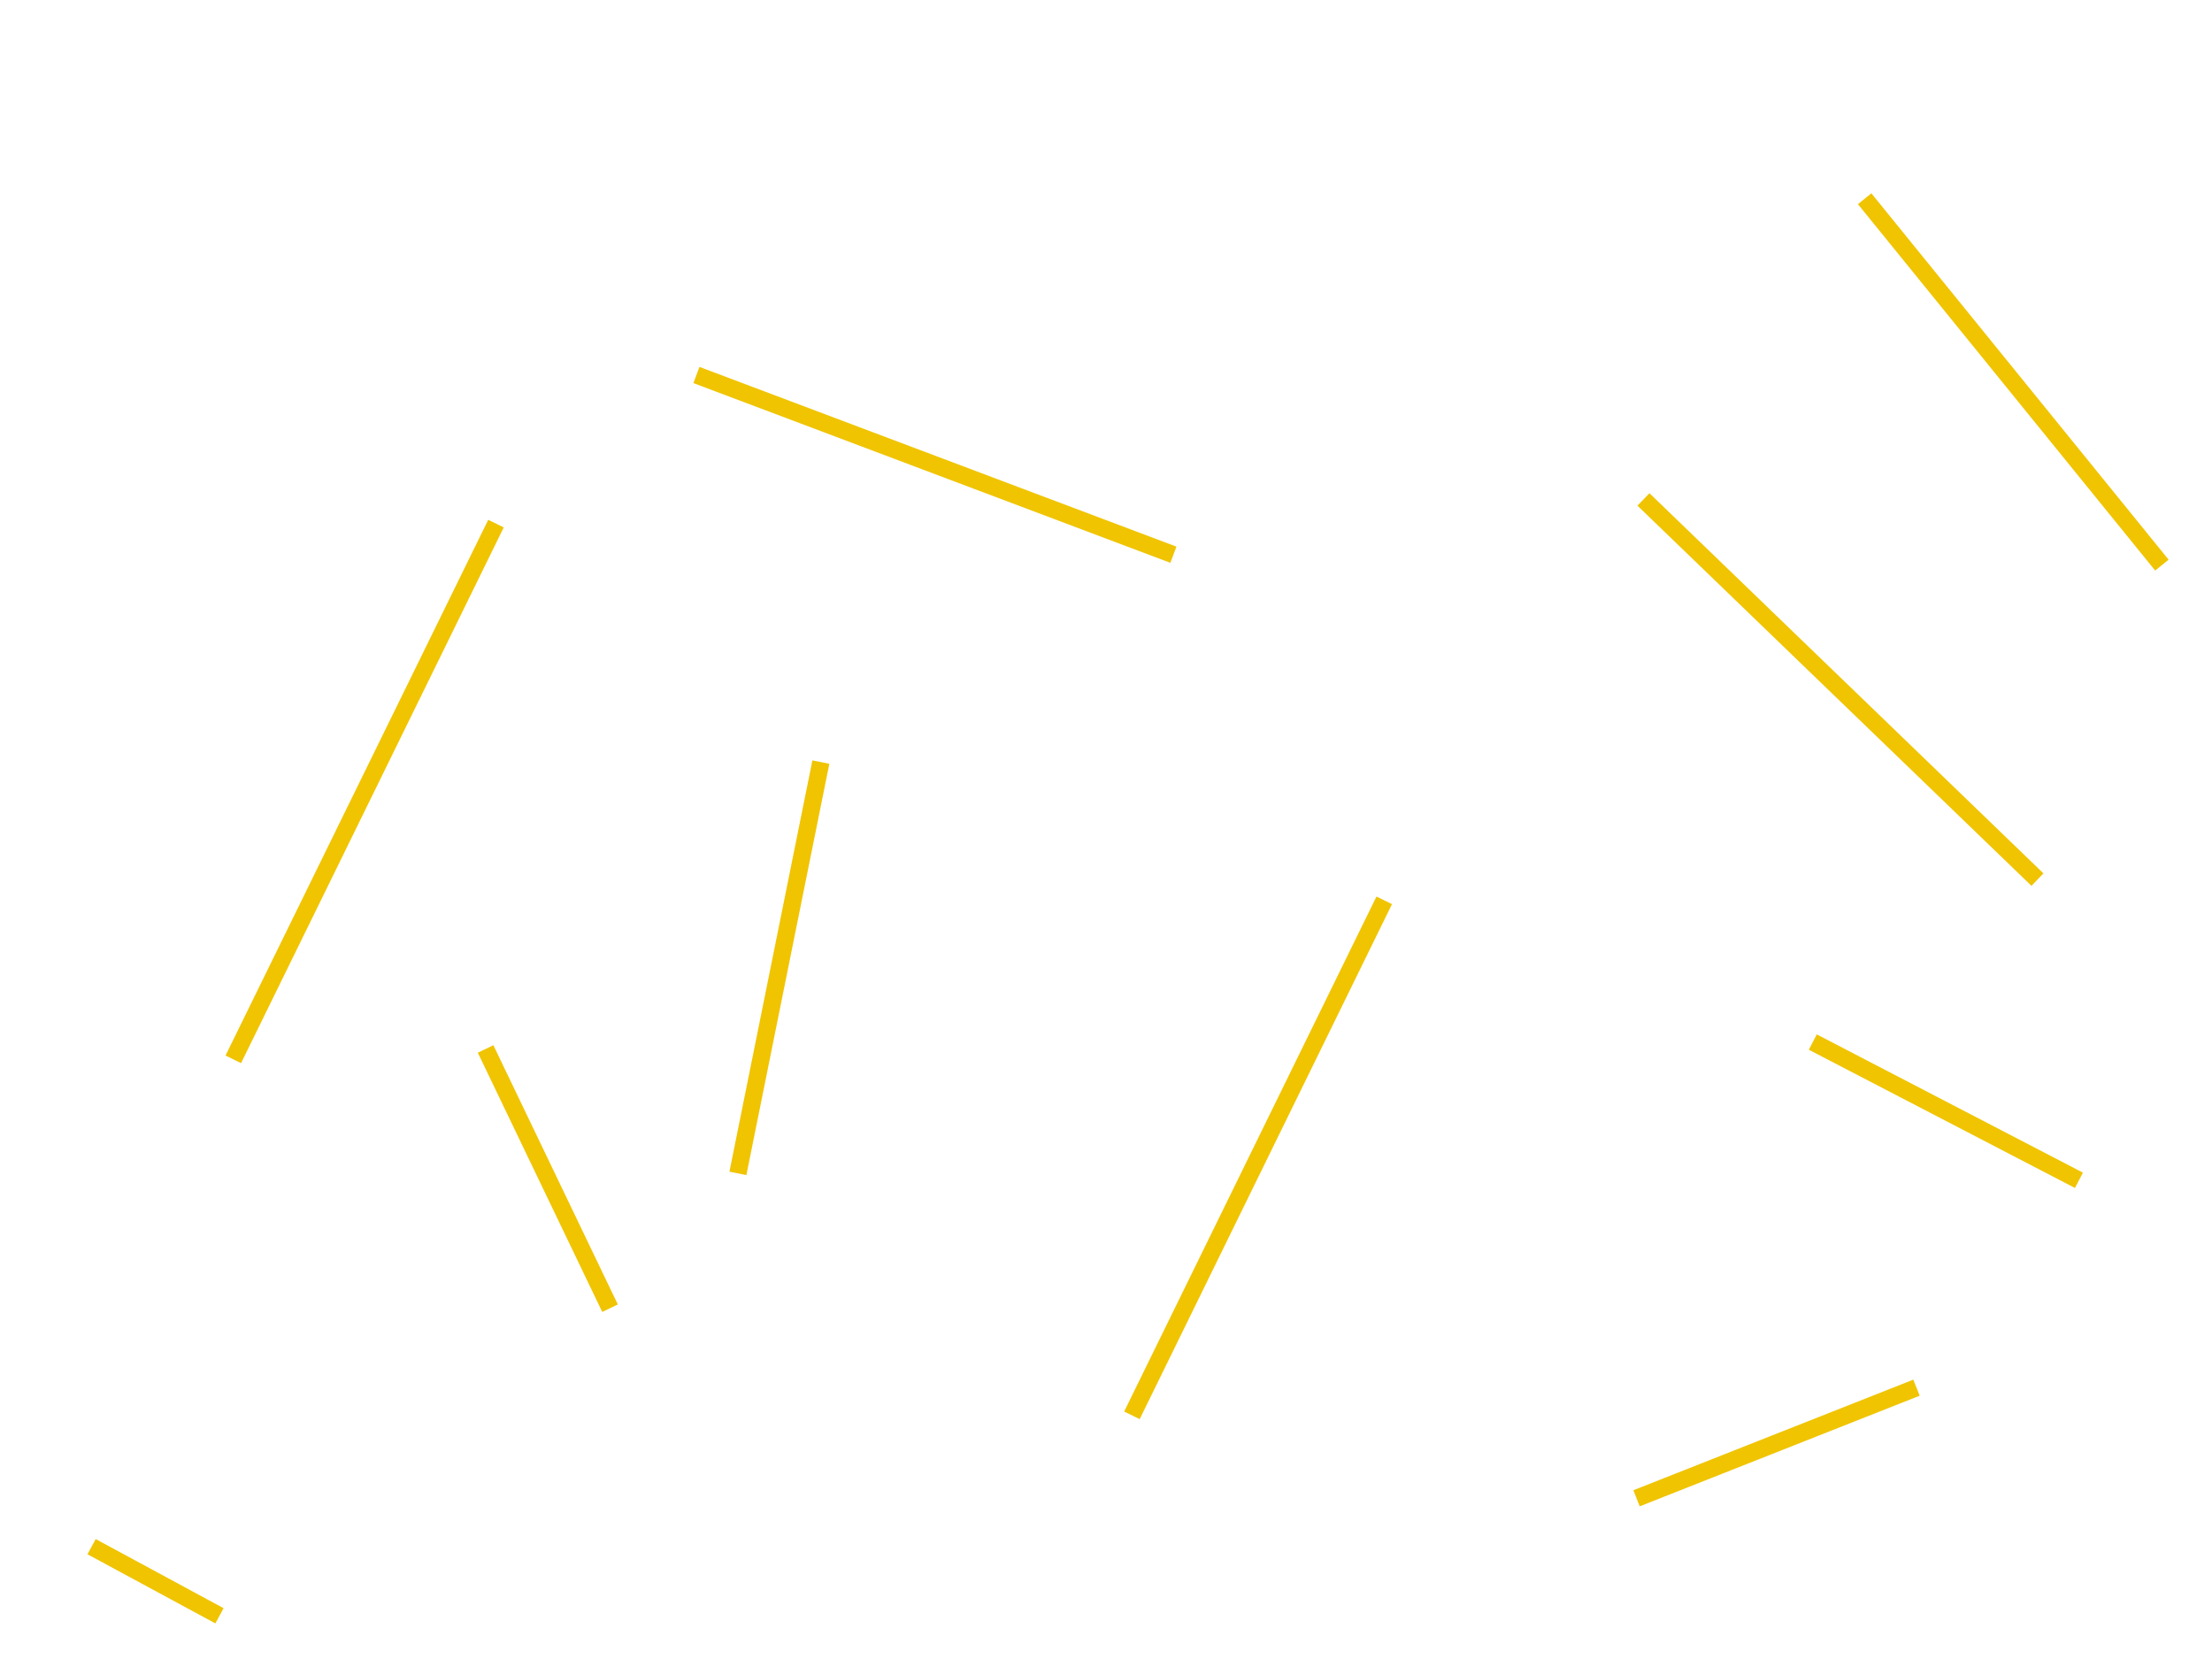 <?xml version="1.0" encoding="utf-8"?>
<!-- Generator: Adobe Illustrator 24.0.0, SVG Export Plug-In . SVG Version: 6.00 Build 0)  -->
<svg version="1.1" id="Warstwa_1" xmlns="http://www.w3.org/2000/svg" xmlns:xlink="http://www.w3.org/1999/xlink" x="0px" y="0px"
	 viewBox="0 0 640 480" style="enable-background:new 0 0 640 480;" xml:space="preserve">
<style type="text/css">
	.st0{fill:none;}
	.st1{fill:none;stroke:#F0C400;stroke-width:5;stroke-miterlimit:10;}
</style>
<path class="st0" d="M209.52,269.94c1.53,5.01,3.03,10.03,4.48,15.06"/>
<path class="st0" d="M184.92,191.11c5.69,19.47,11.99,38.76,18.13,58.09"/>
<path class="st0" d="M160,108c3,15,10,29,13,44c1,3,3,6,3.16,8.97"/>
<line class="st0" x1="183" y1="197" x2="132" y2="216"/>
<line class="st1" x1="143.5" y1="151.5" x2="67.5" y2="306.5"/>
<line class="st1" x1="201.5" y1="108.5" x2="339.5" y2="160.5"/>
<line class="st1" x1="475.5" y1="144.5" x2="589.5" y2="254.5"/>
<line class="st1" x1="237.5" y1="220.5" x2="213.5" y2="339.5"/>
<line class="st1" x1="140.5" y1="303.5" x2="176.5" y2="378.5"/>
<line class="st1" x1="539.5" y1="57.5" x2="625.5" y2="163.5"/>
<line class="st1" x1="554.5" y1="401.5" x2="473.5" y2="433.5"/>
<line class="st1" x1="327.5" y1="409.5" x2="400.5" y2="260.5"/>
<line class="st1" x1="524.5" y1="301.5" x2="601.5" y2="341.5"/>
<line class="st1" x1="26.5" y1="447.5" x2="63.5" y2="467.5"/>
</svg>
